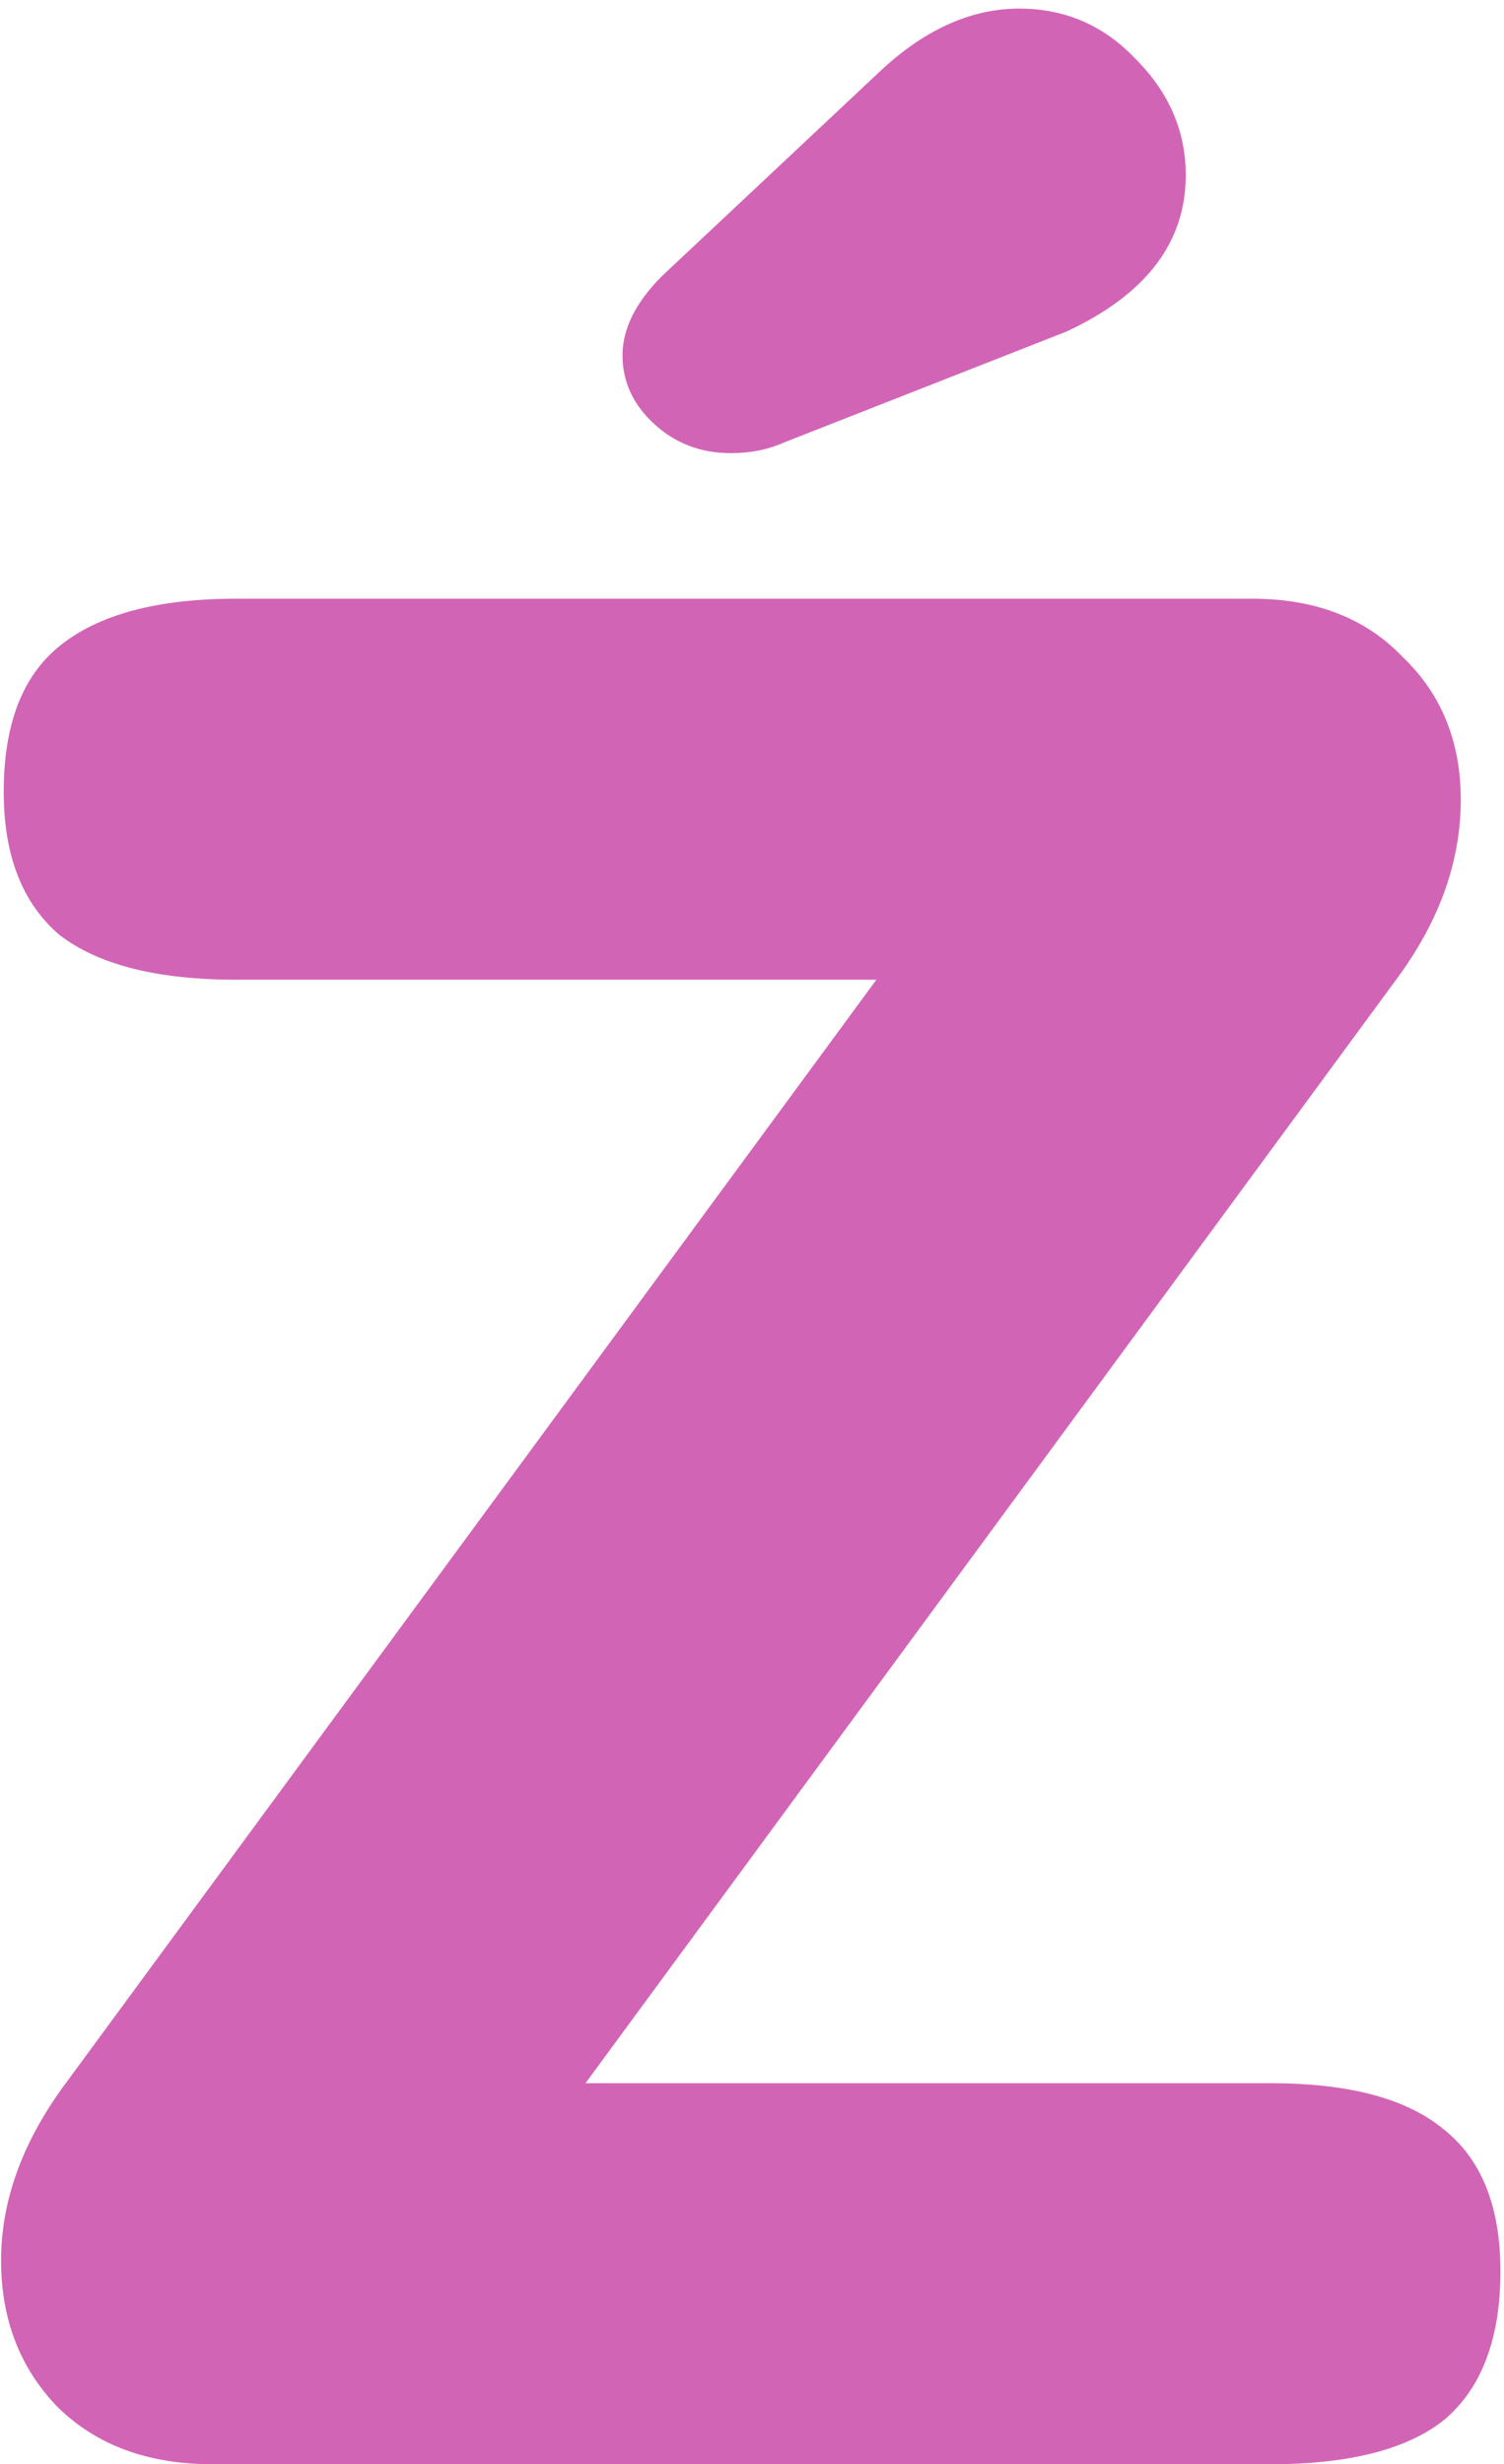 <svg width="91" height="149" viewBox="0 0 91 149" fill="none" xmlns="http://www.w3.org/2000/svg">
<g filter="url(#filterZz_fill)">
<path d="M76.865 125.96C81.558 125.96 85.025 126.867 87.265 128.68C89.612 130.493 90.785 133.373 90.785 137.32C90.785 141.373 89.665 144.36 87.425 146.28C85.185 148.093 81.665 149 76.865 149H12.865C8.918 149 5.772 147.827 3.425 145.48C1.185 143.133 0.065 140.2 0.065 136.68C0.065 133.16 1.292 129.693 3.745 126.28L53.025 59.24H14.305C9.505 59.24 5.932 58.333 3.585 56.52C1.345 54.6 0.225 51.72 0.225 47.88C0.225 43.827 1.345 40.893 3.585 39.08C5.932 37.16 9.505 36.2 14.305 36.2H75.745C79.585 36.2 82.625 37.373 84.865 39.72C87.212 41.96 88.385 44.84 88.385 48.36C88.385 51.987 87.158 55.507 84.705 58.92L35.425 125.96H76.865ZM47.425 26.76C46.465 27.187 45.398 27.4 44.225 27.4C42.412 27.4 40.865 26.813 39.585 25.64C38.305 24.467 37.665 23.08 37.665 21.48C37.665 19.88 38.465 18.28 40.065 16.68L53.025 4.52C55.798 1.853 58.678 0.52 61.665 0.52C64.438 0.52 66.785 1.533 68.705 3.56C70.732 5.587 71.745 7.933 71.745 10.6C71.745 14.653 69.345 17.8 64.545 20.04L47.425 26.76Z" fill="#D264B6"/>
</g>
<defs>
<filter id="filterZz_fill" x="-9.935" y="-9.48" width="110.72" height="168.48" filterUnits="userSpaceOnUse" color-interpolation-filters="sRGB">
<feFlood flood-opacity="0" result="BackgroundImageFix"/>
<feBlend mode="normal" in="SourceGraphic" in2="BackgroundImageFix" result="shape"/>
<feColorMatrix in="SourceAlpha" type="matrix" values="0 0 0 0 0 0 0 0 0 0 0 0 0 0 0 0 0 0 127 0" result="hardAlpha"/>
<feOffset dx="-10" dy="-10"/>
<feGaussianBlur stdDeviation="5"/>
<feComposite in2="hardAlpha" operator="arithmetic" k2="-1" k3="1"/>
<feColorMatrix type="matrix" values="0 0 0 0 0.824 0 0 0 0 0.392 0 0 0 0 0.714 0 0 0 0.8 0"/>
<feBlend mode="normal" in2="shape" result="effect1_innerShadow"/>
<feColorMatrix in="SourceAlpha" type="matrix" values="0 0 0 0 0 0 0 0 0 0 0 0 0 0 0 0 0 0 127 0" result="hardAlpha"/>
<feOffset dx="10" dy="10"/>
<feGaussianBlur stdDeviation="5"/>
<feComposite in2="hardAlpha" operator="arithmetic" k2="-1" k3="1"/>
<feColorMatrix type="matrix" values="0 0 0 0 1 0 0 0 0 1 0 0 0 0 1 0 0 0 0.5 0"/>
<feBlend mode="normal" in2="effect1_innerShadow" result="effect2_innerShadow"/>
</filter>
</defs>
</svg>
